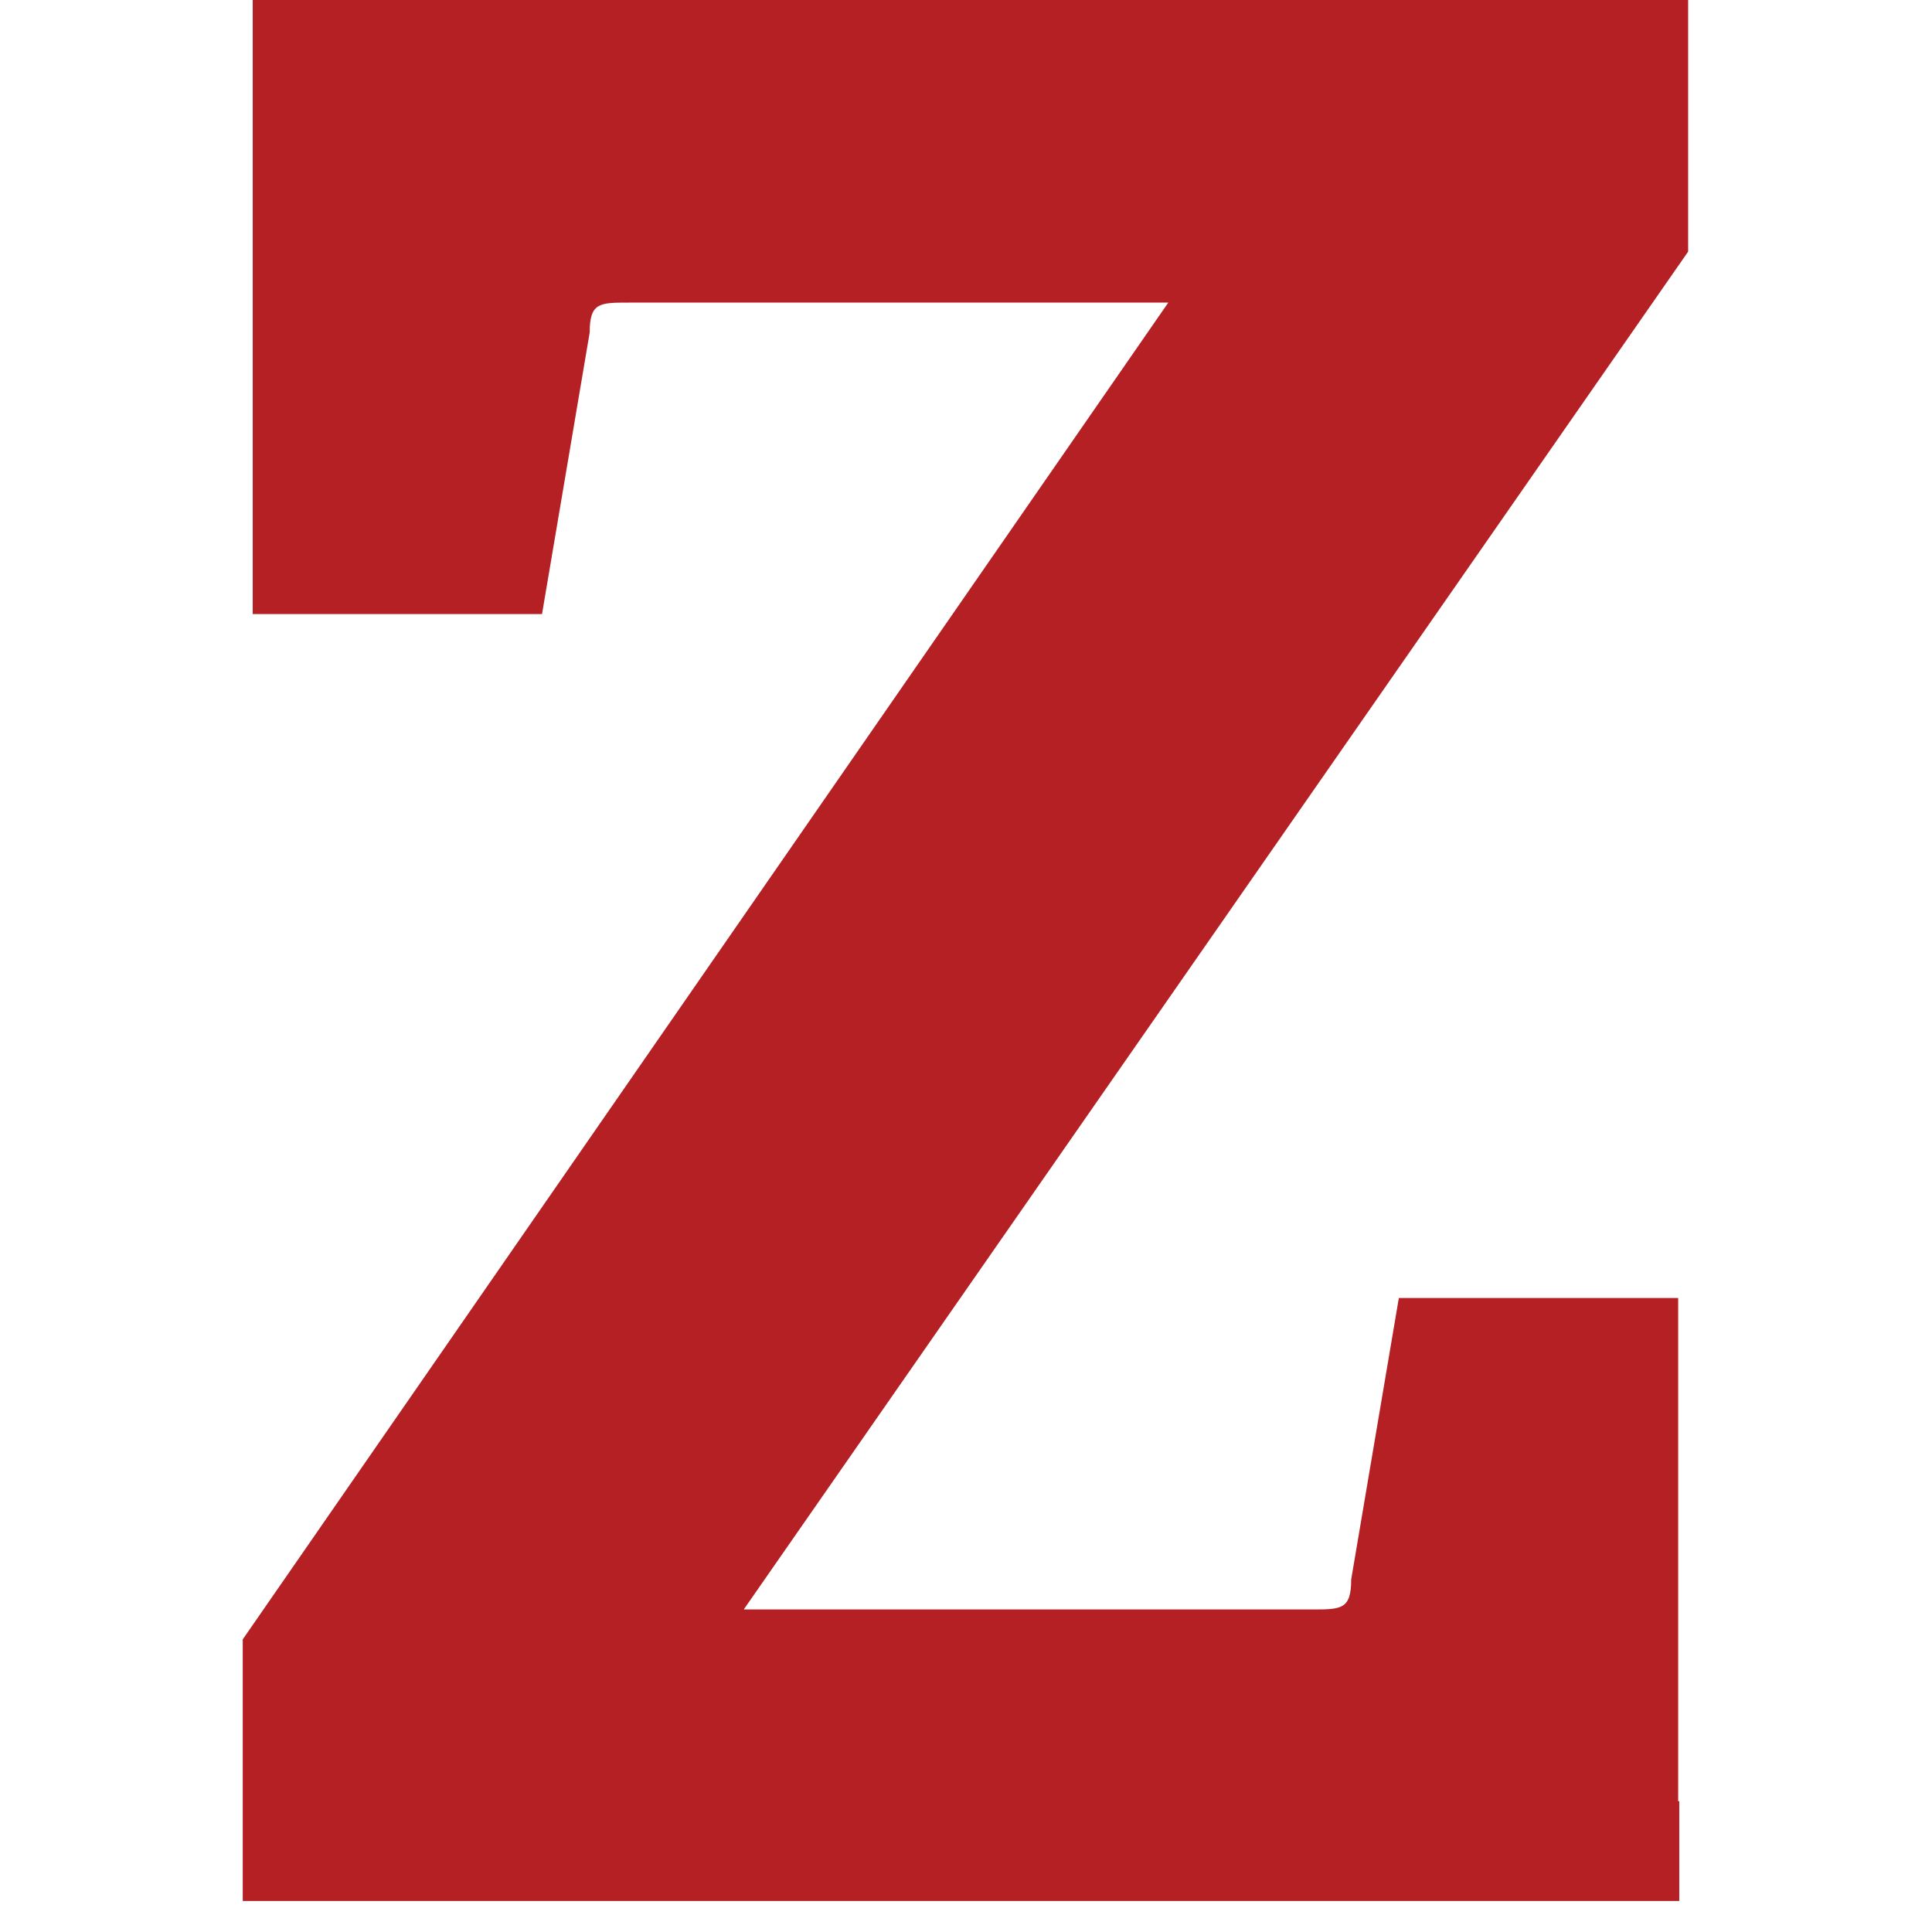 <?xml version="1.0" ?>
<svg xmlns="http://www.w3.org/2000/svg" viewBox="0 0 174.3 174.3">
	<style type="text/css">
		.st0{fill:#B42024;}
	</style>
	<g>
		<path name="Z" class="st0" d="M 151.4,162.5 L 151.4,162.5 L 151.4,159.8 L 151.4,117.1 L 126.2,117.1 L 121.9,142.5 C 121.9,145.2 121.0,145.2 118.4,145.2 L 67.1,145.2 L 152.3,22.7 L 152.3,0.0 L 65.3,0.0 L 28.0,0.0 L 23.7,0.0 L 22.8,0.0 L 22.8,55.4 L 23.7,55.4 L 28.0,55.4 L 48.9,55.4 L 53.2,30.0 C 53.2,27.3 54.1,27.3 56.7,27.3 L 105.4,27.3 L 21.9,147.9 L 21.9,165.1 L 21.9,171.5 L 151.5,171.5 L 151.5,162.5 L 151.4,162.5"/>
	</g>
</svg>